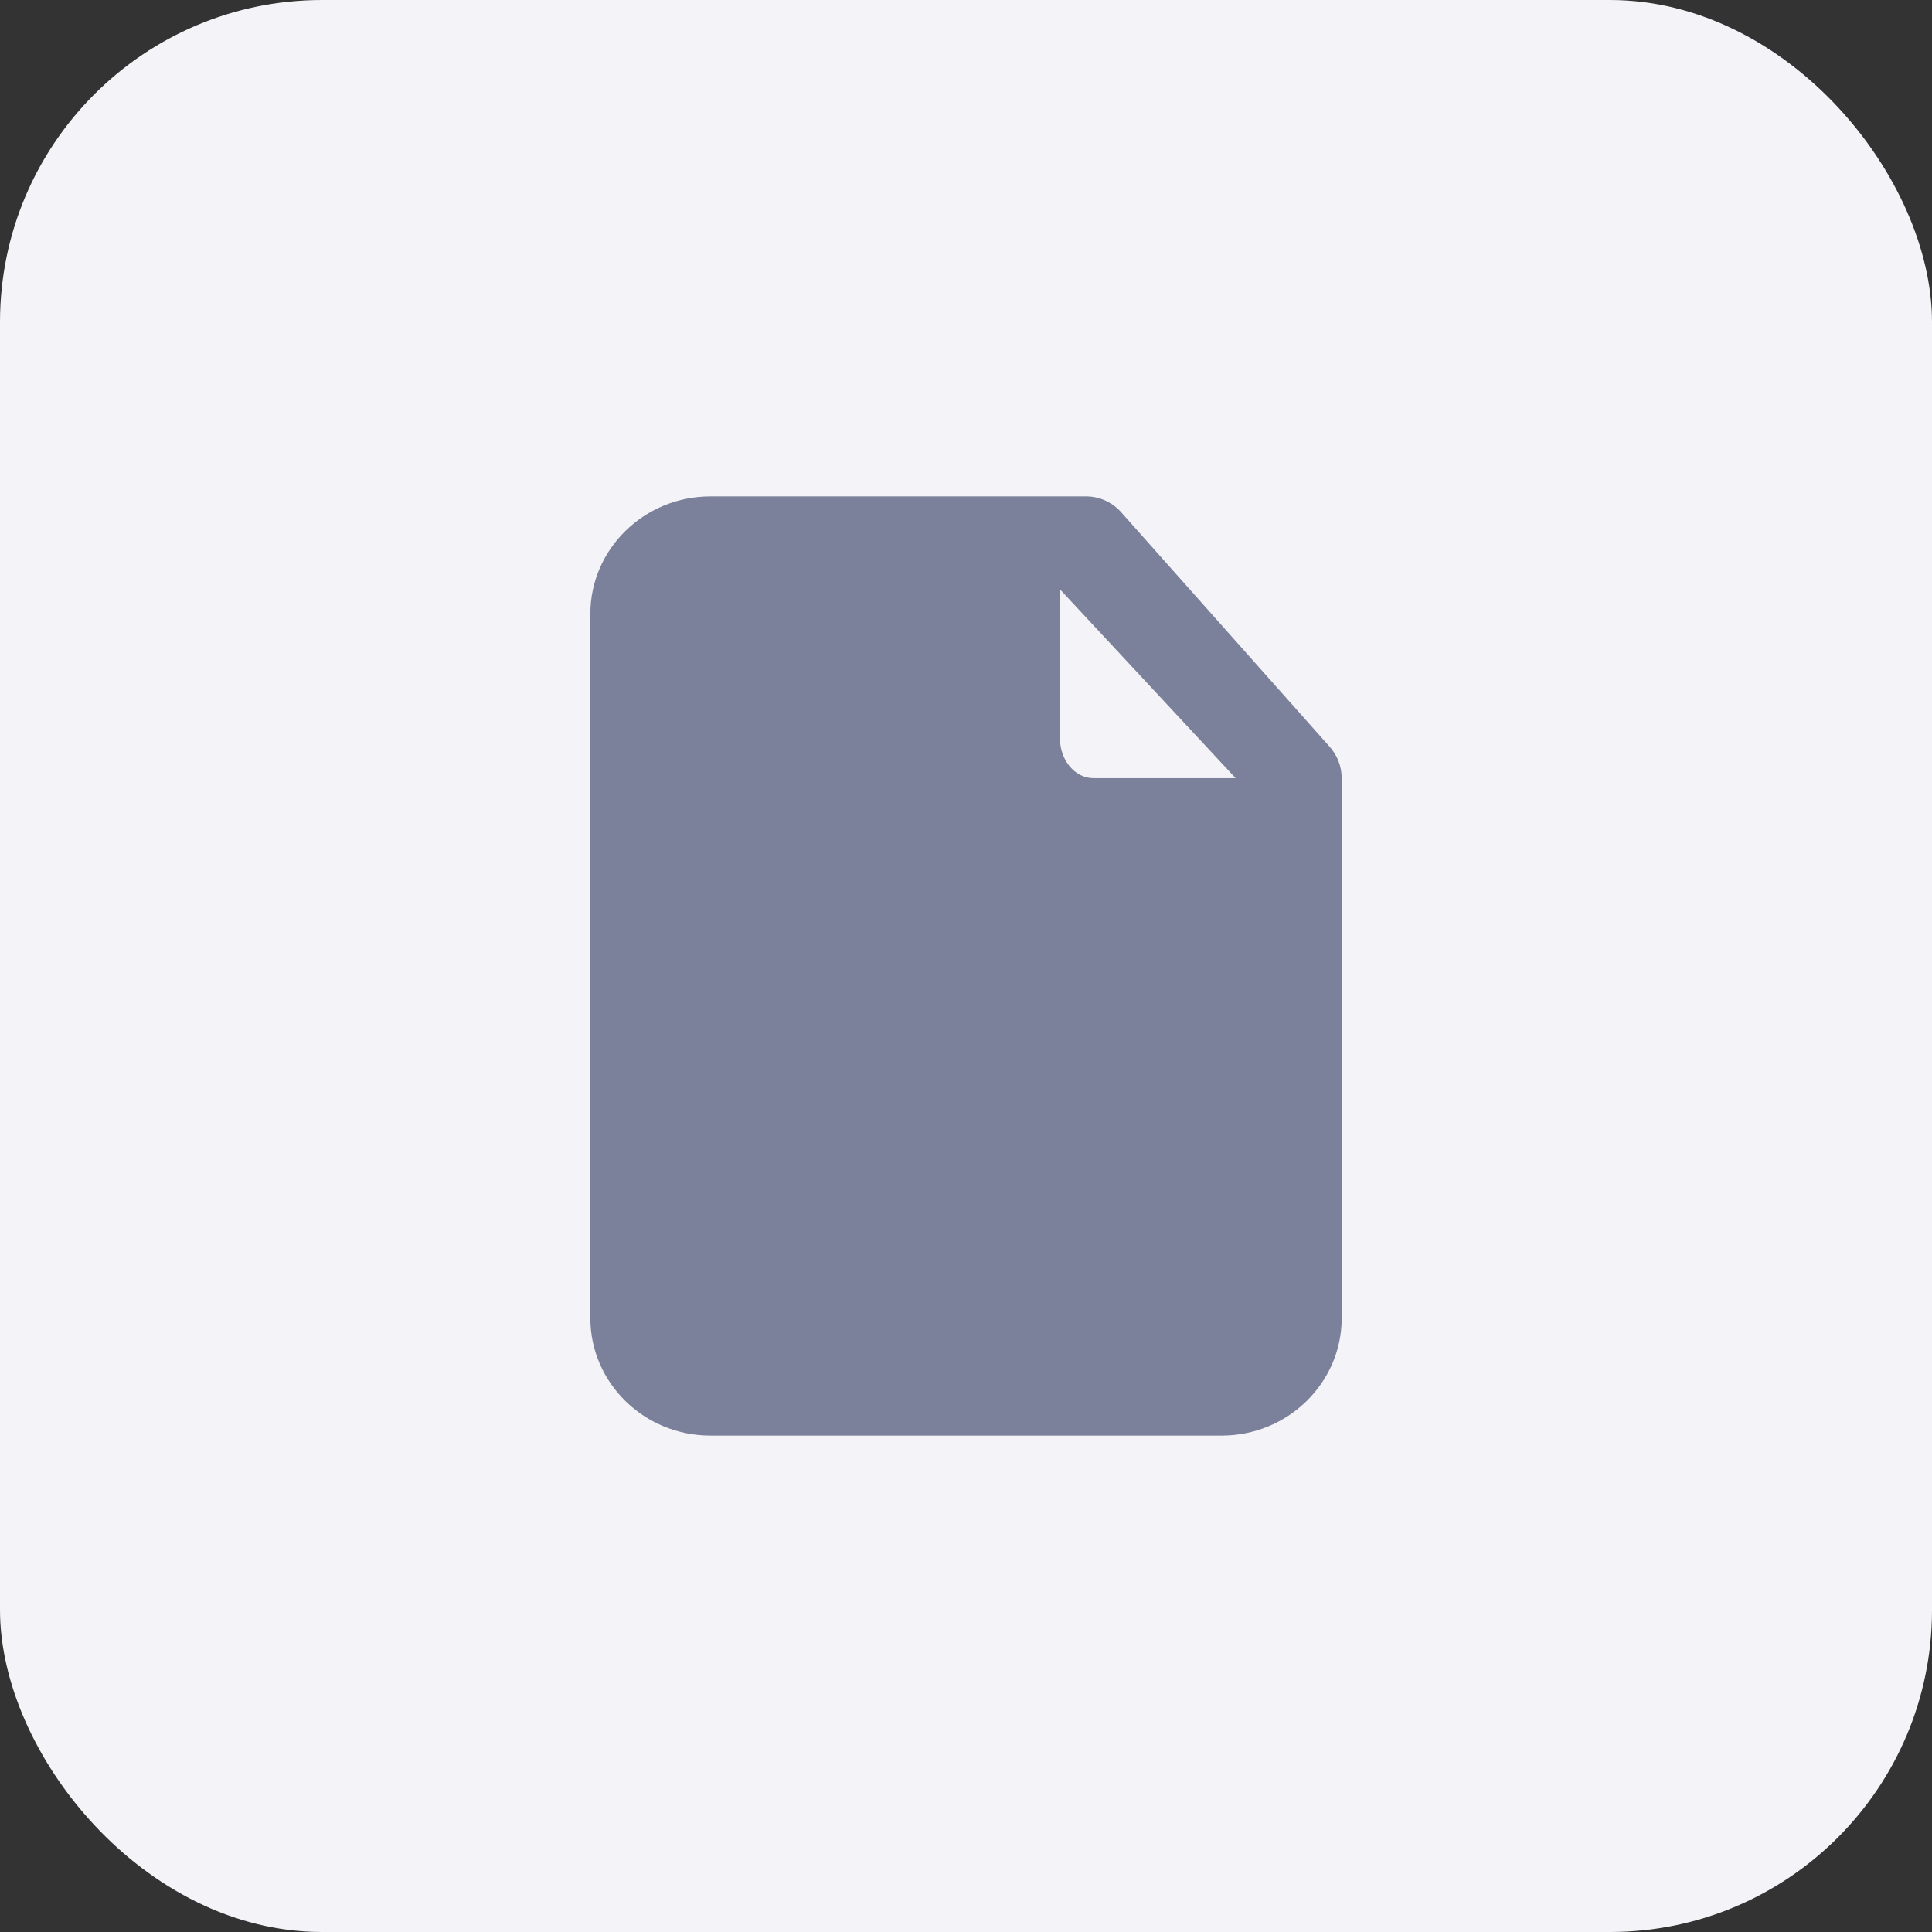 <svg width="48" height="48" viewBox="0 0 48 48" fill="none" xmlns="http://www.w3.org/2000/svg">
<rect x="0" y="0" width="48" height="48" fill="#333333" stroke="none"/>
<rect width="48" height="48" rx="8" fill="#F4F3F8"/>
<path fill-rule="evenodd" clip-rule="evenodd" d="M26.334 14.641L30.699 19.333H27.167C26.707 19.333 26.334 18.889 26.334 18.342V14.641ZM33.032 18.549L27.846 12.716C27.625 12.472 27.311 12.333 26.982 12.333H17.649C16.004 12.333 14.667 13.642 14.667 15.25V32.75C14.667 34.358 16.004 35.667 17.649 35.667H30.352C31.997 35.667 33.334 34.358 33.334 32.75V19.333C33.334 19.043 33.226 18.764 33.032 18.549Z" fill="#7B819B"/>
<mask id="mask0" mask-type="alpha" maskUnits="userSpaceOnUse" x="14" y="12" width="20" height="24">
<path fill-rule="evenodd" clip-rule="evenodd" d="M26.334 14.641L30.699 19.333H27.167C26.707 19.333 26.334 18.889 26.334 18.342V14.641ZM33.032 18.549L27.846 12.716C27.625 12.472 27.311 12.333 26.982 12.333H17.649C16.004 12.333 14.667 13.642 14.667 15.25V32.75C14.667 34.358 16.004 35.667 17.649 35.667H30.352C31.997 35.667 33.334 34.358 33.334 32.75V19.333C33.334 19.043 33.226 18.764 33.032 18.549Z" fill="white"/>
</mask>
<g mask="url(#mask0)">
</g>
</svg>
